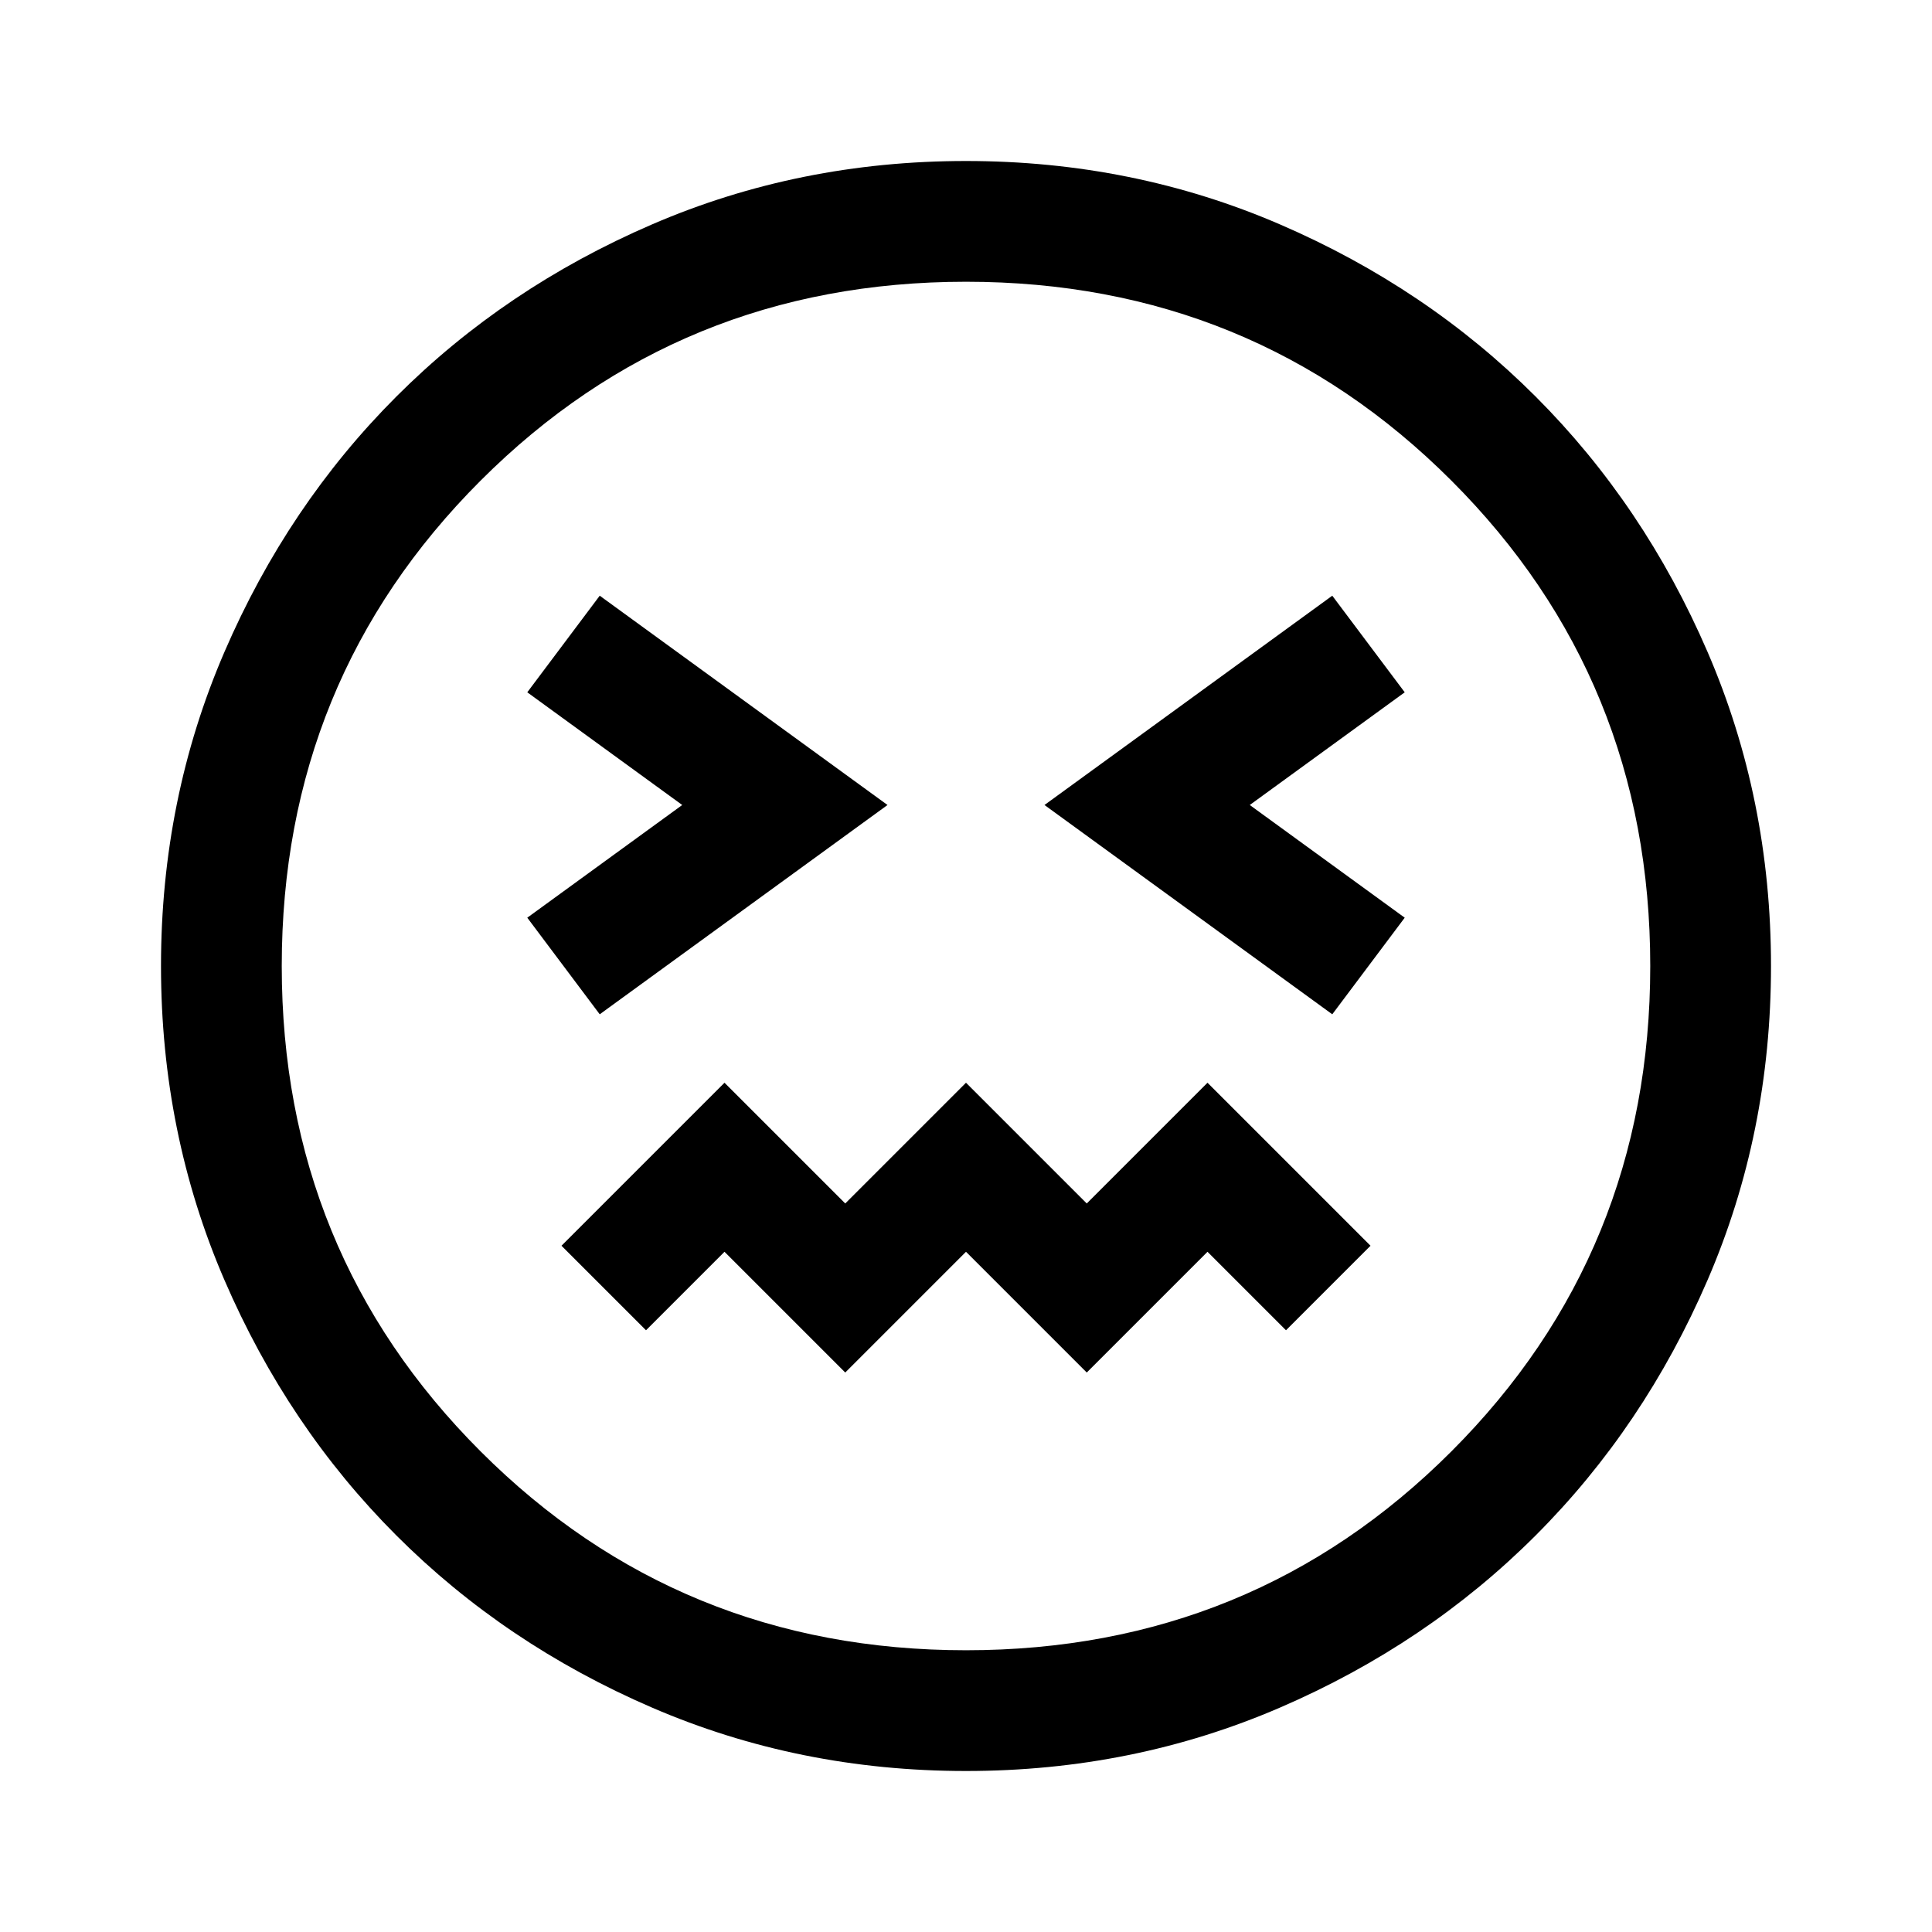<svg xmlns="http://www.w3.org/2000/svg" viewBox="0 -960 960 960"><path d="m298-456 143-104-143-104-36 48 77 56-77 56 36 48Zm364 0 36-48-77-56 77-56-36-48-143 104 143 104ZM420-278l60-60 60 60 60-60 39 39 42-42-81-81-60 60-60-60-60 60-60-60-81 81 42 42 39-39 60 60Zm60 198q-83 0-156-31.5T197-197q-54-54-85.5-127T80-480q0-83 31.5-156T197-763q54-54 127-85.5T480-880q83 0 156 31.5T763-763q54 54 85.5 127T880-480q0 83-31.5 156T763-197q-54 54-127 85.5T480-80Zm0-400Zm0 340q142.38 0 241.19-98.81Q820-337.63 820-480q0-142.38-98.81-241.19T480-820q-142.37 0-241.19 98.81Q140-622.38 140-480q0 142.37 98.81 241.19Q337.63-140 480-140Z"/></svg>